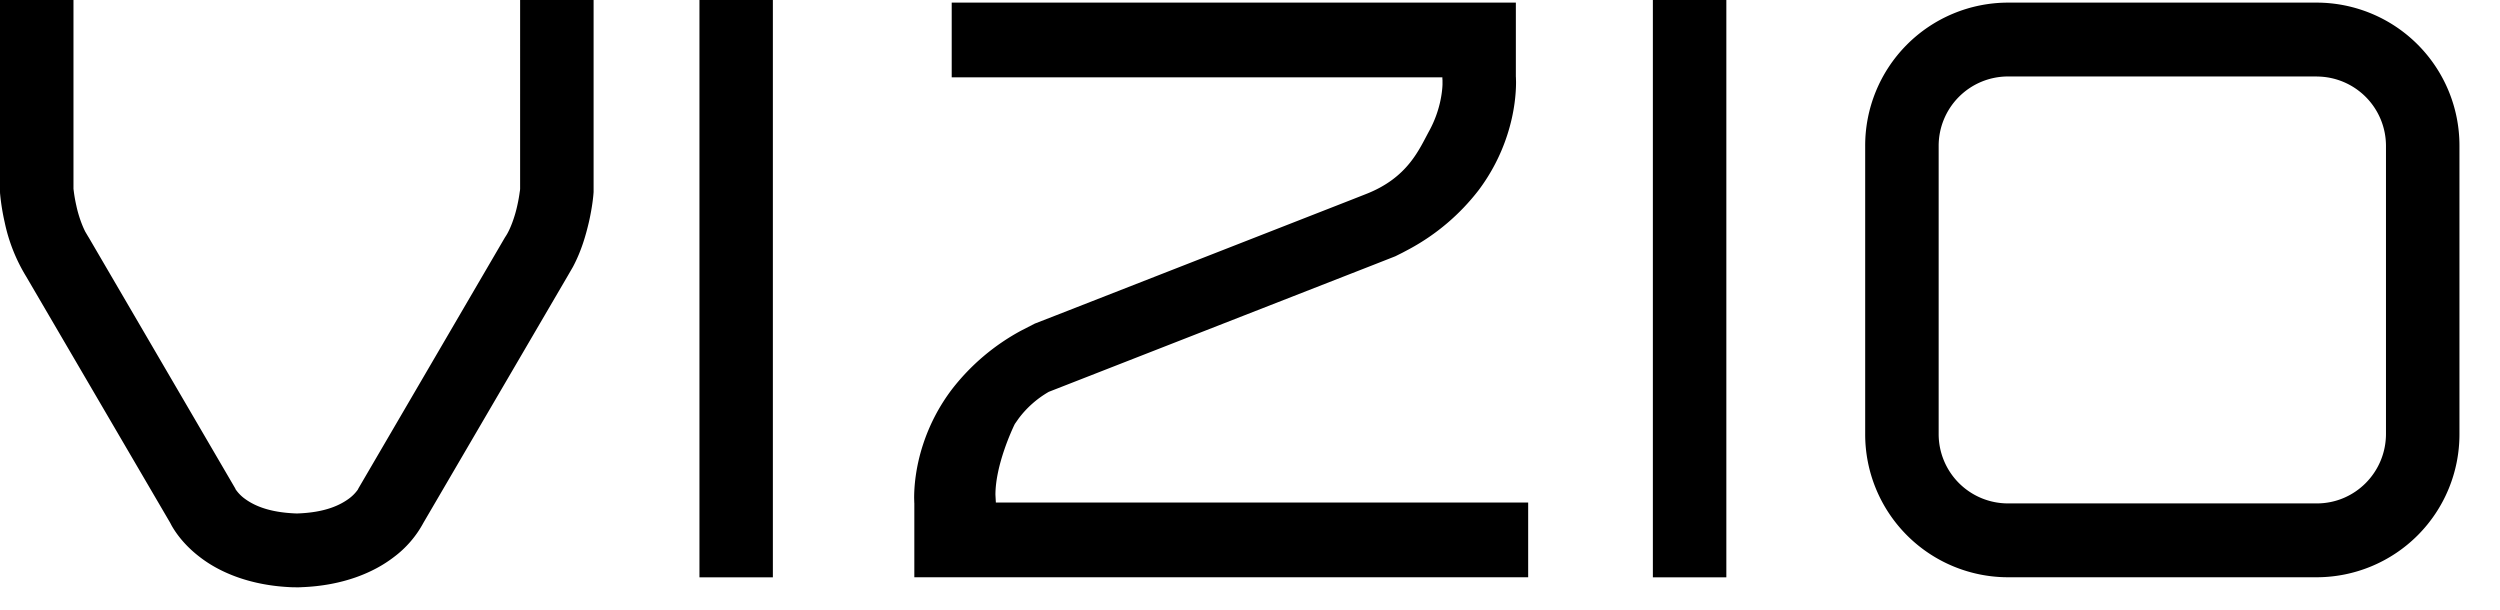 <svg xmlns="http://www.w3.org/2000/svg" class="Z0g3x KUqUl" preserveAspectRatio="xMidYMid meet" viewBox="0 0 41 10" style="fill: currentcolor;"><path fill="currentColor" fill-rule="evenodd" d="M1.205 0v3.097l.007.055c.007.054.02.133.04.221.03.142.085.307.147.428l.048.081.009.014L3.858 8.01l.006.015a.64.64 0 00.145.15c.135.1.375.23.859.246.483-.015.723-.147.858-.246a.653.653 0 00.132-.131l.008-.011.005-.008.007-.015L8.28 3.896l.009-.014c.08-.117.156-.332.194-.509.02-.088.033-.167.04-.221l.005-.031.002-.024V0h1.205v3.15l-.002.024c-.001.02-.016.209-.075.468-.05.212-.122.472-.262.735l-.092.159-2.36 4.038a1.71 1.71 0 01-.49.566c-.323.248-.827.465-1.511.49-.025.002-.05.002-.075.002l-.075-.001c-.685-.026-1.188-.243-1.51-.491-.26-.197-.4-.401-.468-.52l-.024-.046L.43 4.536a2.804 2.804 0 01-.354-.894 3.634 3.634 0 01-.073-.449l-.002-.019L0 3.15V0h1.205zm27.107 0v9.468h-1.205V0h1.205zM12.675 0v9.468h-1.204V0h1.204zM24.86.043v1.214l.001.011.002.077c0 .17-.02.488-.145.872a3.086 3.086 0 01-.471.905 3.58 3.58 0 01-1.133.962l-.113.06-.118.059-.351.138-5.332 2.085a1.641 1.641 0 00-.494.437l-.063.09-.005.01c-.042.087-.312.666-.313 1.15l.007.129h8.73v1.225H14.995V8.253l-.001-.011-.002-.076c0-.17.02-.49.145-.873a3.077 3.077 0 01.476-.91 3.585 3.585 0 011.136-.962l.222-.114.352-.137 4.844-1.895.226-.089c.702-.271.882-.742 1.053-1.052.17-.316.206-.613.211-.747V1.313l-.002-.02v-.025h-8.047V.043h9.252zm13.138 0a2.344 2.344 0 012.337 2.35v4.724a2.344 2.344 0 01-2.337 2.35h-5.072a2.344 2.344 0 01-2.337-2.35V2.394A2.345 2.345 0 0132.925.043h5.072zm0 1.211h-5.072a1.138 1.138 0 00-1.132 1.14v4.723a1.137 1.137 0 001.132 1.139h5.072c.625-.001 1.131-.51 1.132-1.14V2.395a1.138 1.138 0 00-1.132-1.14z"/></svg>